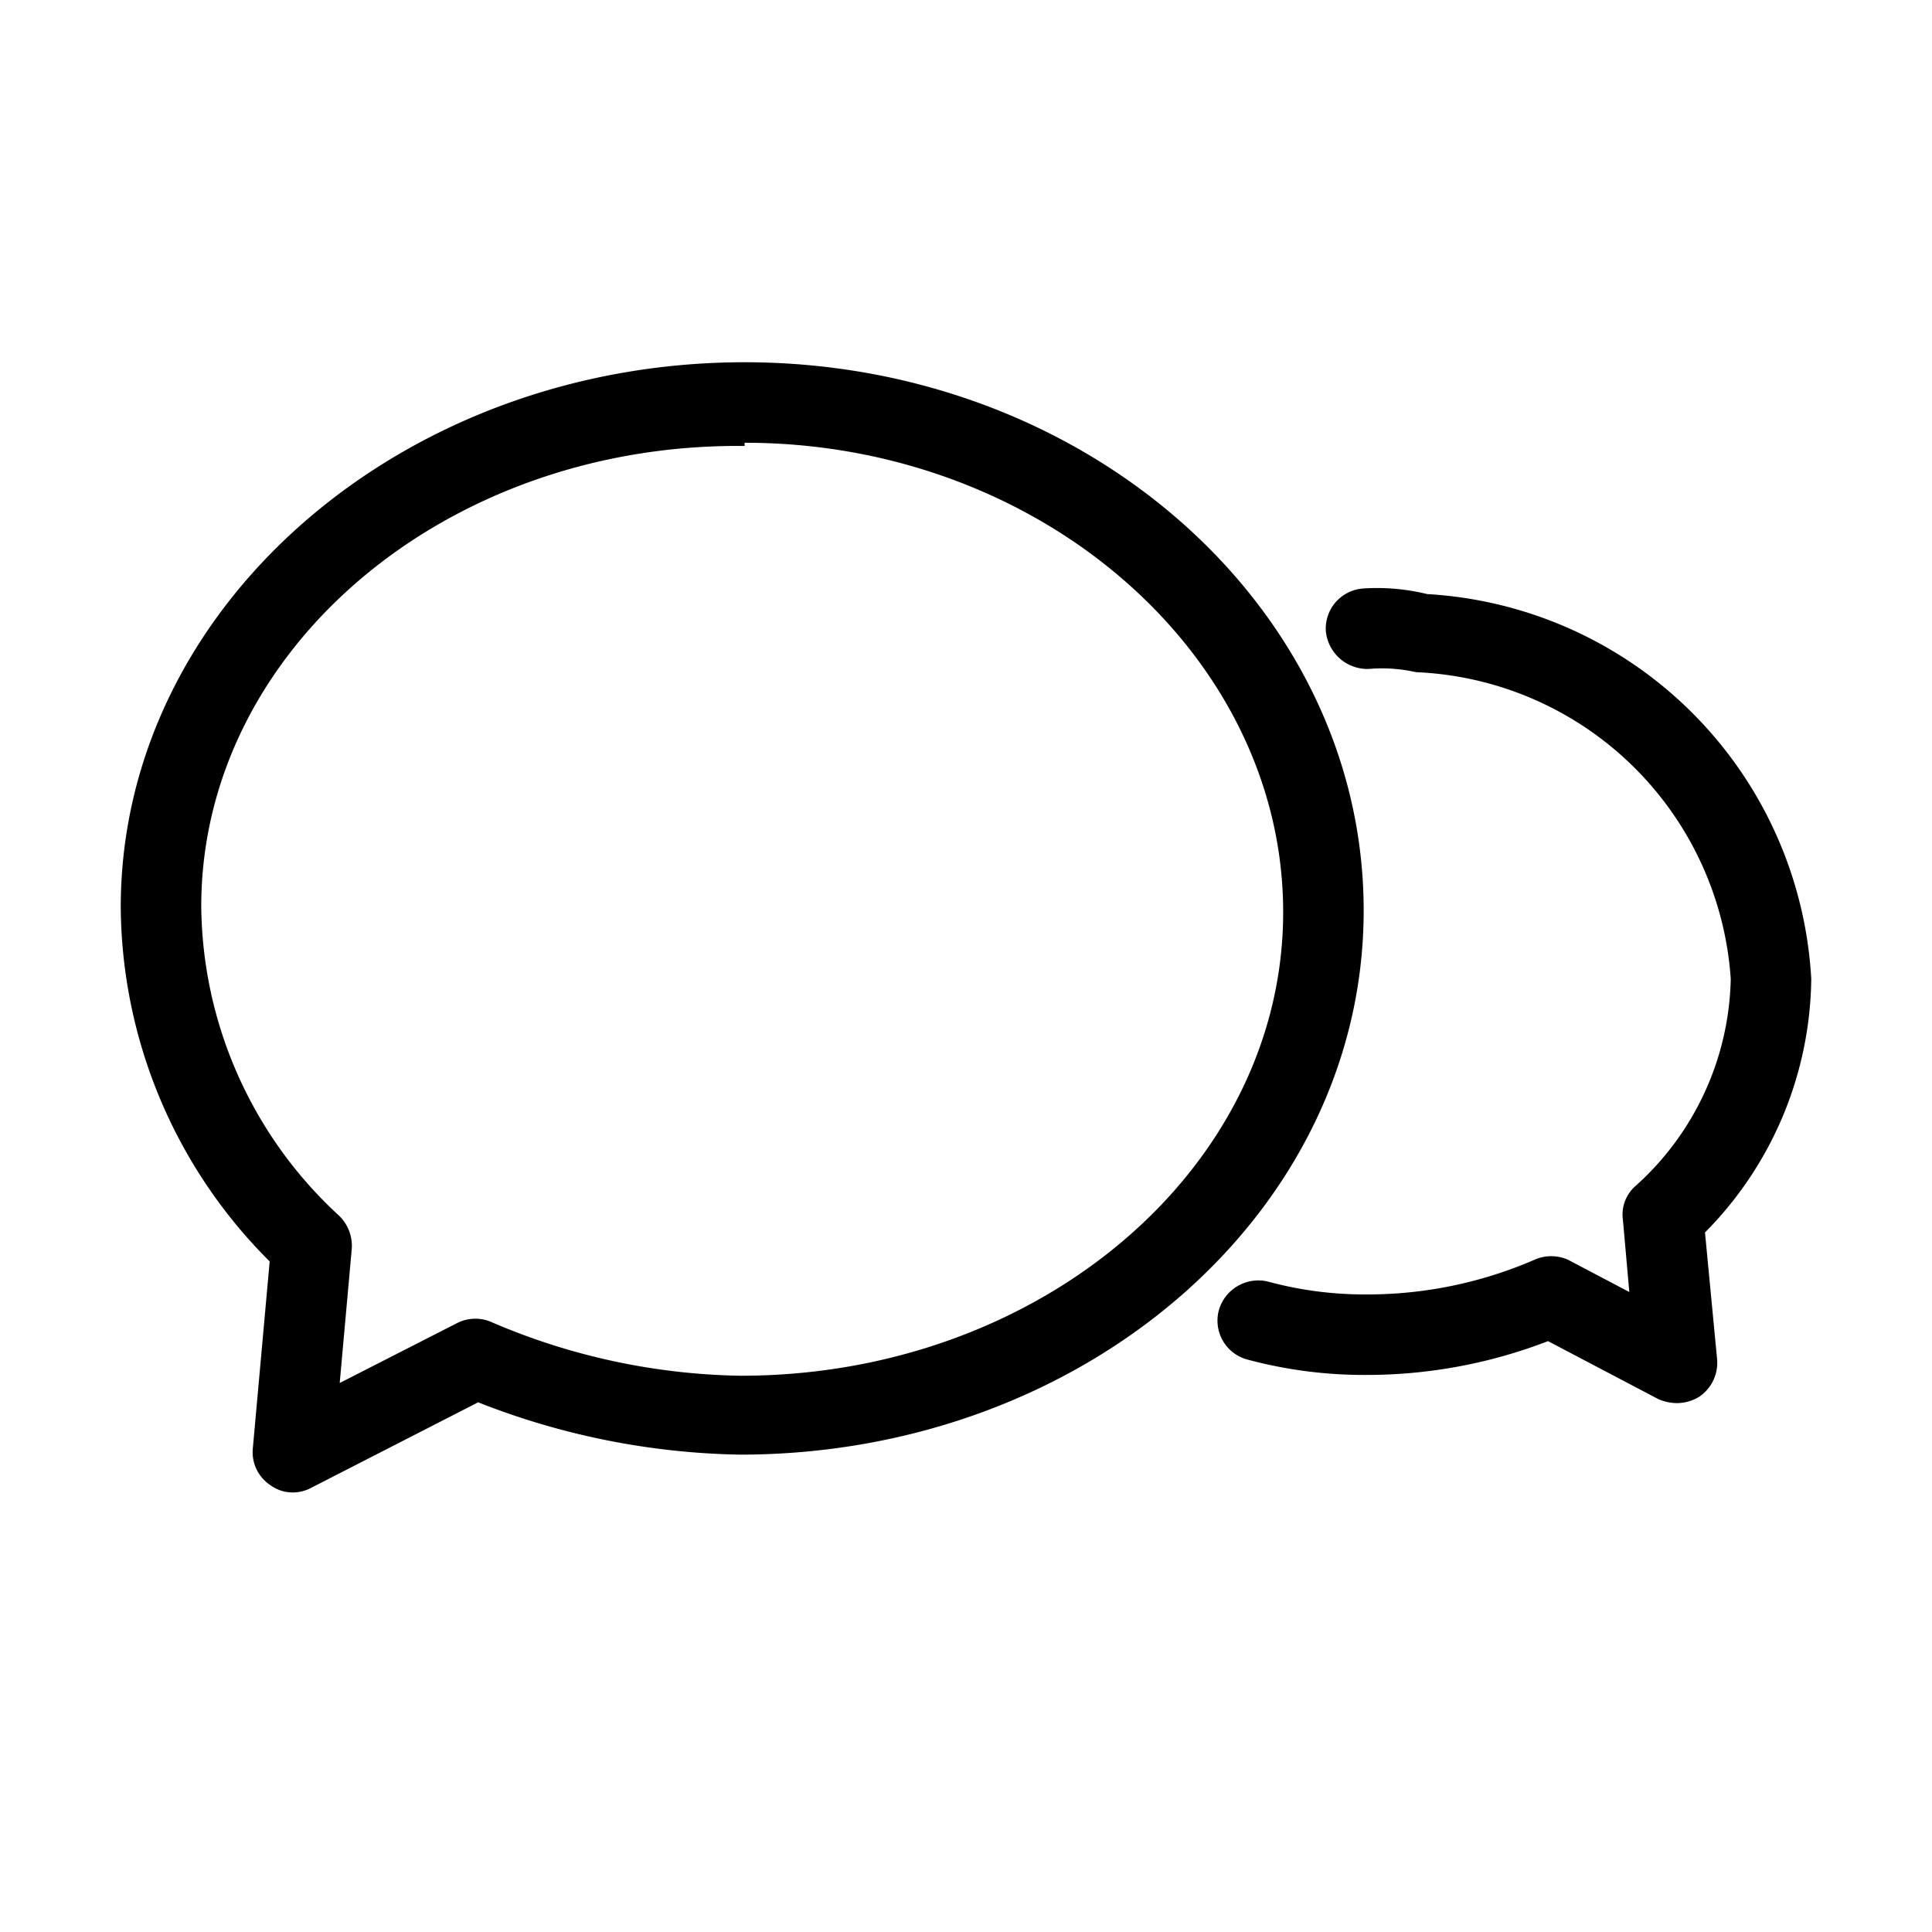 <svg xmlns="http://www.w3.org/2000/svg" viewBox="0 0 24 24"><defs><clipPath id="a"><path d="M0 0h24v24H0z"/></clipPath></defs><path d="M3.64 18.54a.47.47 0 0 1-.28-.09.49.49 0 0 1-.22-.45l.21-2.33a6.27 6.27 0 0 1-1.85-4.4C1.5 7.53 5 4.5 9.25 4.5s7.69 3.06 7.69 6.81-3.47 6.76-7.75 6.76a9.27 9.27 0 0 1-3.25-.65l-2.07 1.06a.49.49 0 0 1-.23.06zm5.61-13C5.53 5.5 2.5 8.08 2.5 11.26a5.28 5.28 0 0 0 1.71 3.84.52.52 0 0 1 .16.41l-.15 1.67 1.47-.75a.5.5 0 0 1 .43 0 8.14 8.14 0 0 0 3.08.66c3.72 0 6.74-2.58 6.74-5.76s-3-5.83-6.69-5.83z"/><path d="M20.83 17.43a.59.59 0 0 1-.23-.05l-1.37-.72a6.25 6.25 0 0 1-2.26.42 5.59 5.59 0 0 1-1.47-.19.5.5 0 0 1-.36-.61.51.51 0 0 1 .61-.36 4.59 4.59 0 0 0 1.22.16 5.22 5.22 0 0 0 2.09-.43.51.51 0 0 1 .42 0l.76.4-.08-.9a.47.47 0 0 1 .16-.42 3.55 3.55 0 0 0 1.18-2.57 4.09 4.09 0 0 0-3.91-3.81 1.92 1.92 0 0 0-.59-.04.52.52 0 0 1-.53-.47.5.5 0 0 1 .47-.53 2.62 2.62 0 0 1 .79.07 5.07 5.07 0 0 1 4.77 4.78 4.54 4.54 0 0 1-1.32 3.15l.15 1.57a.51.51 0 0 1-.22.47.54.54 0 0 1-.28.08z"/></svg>